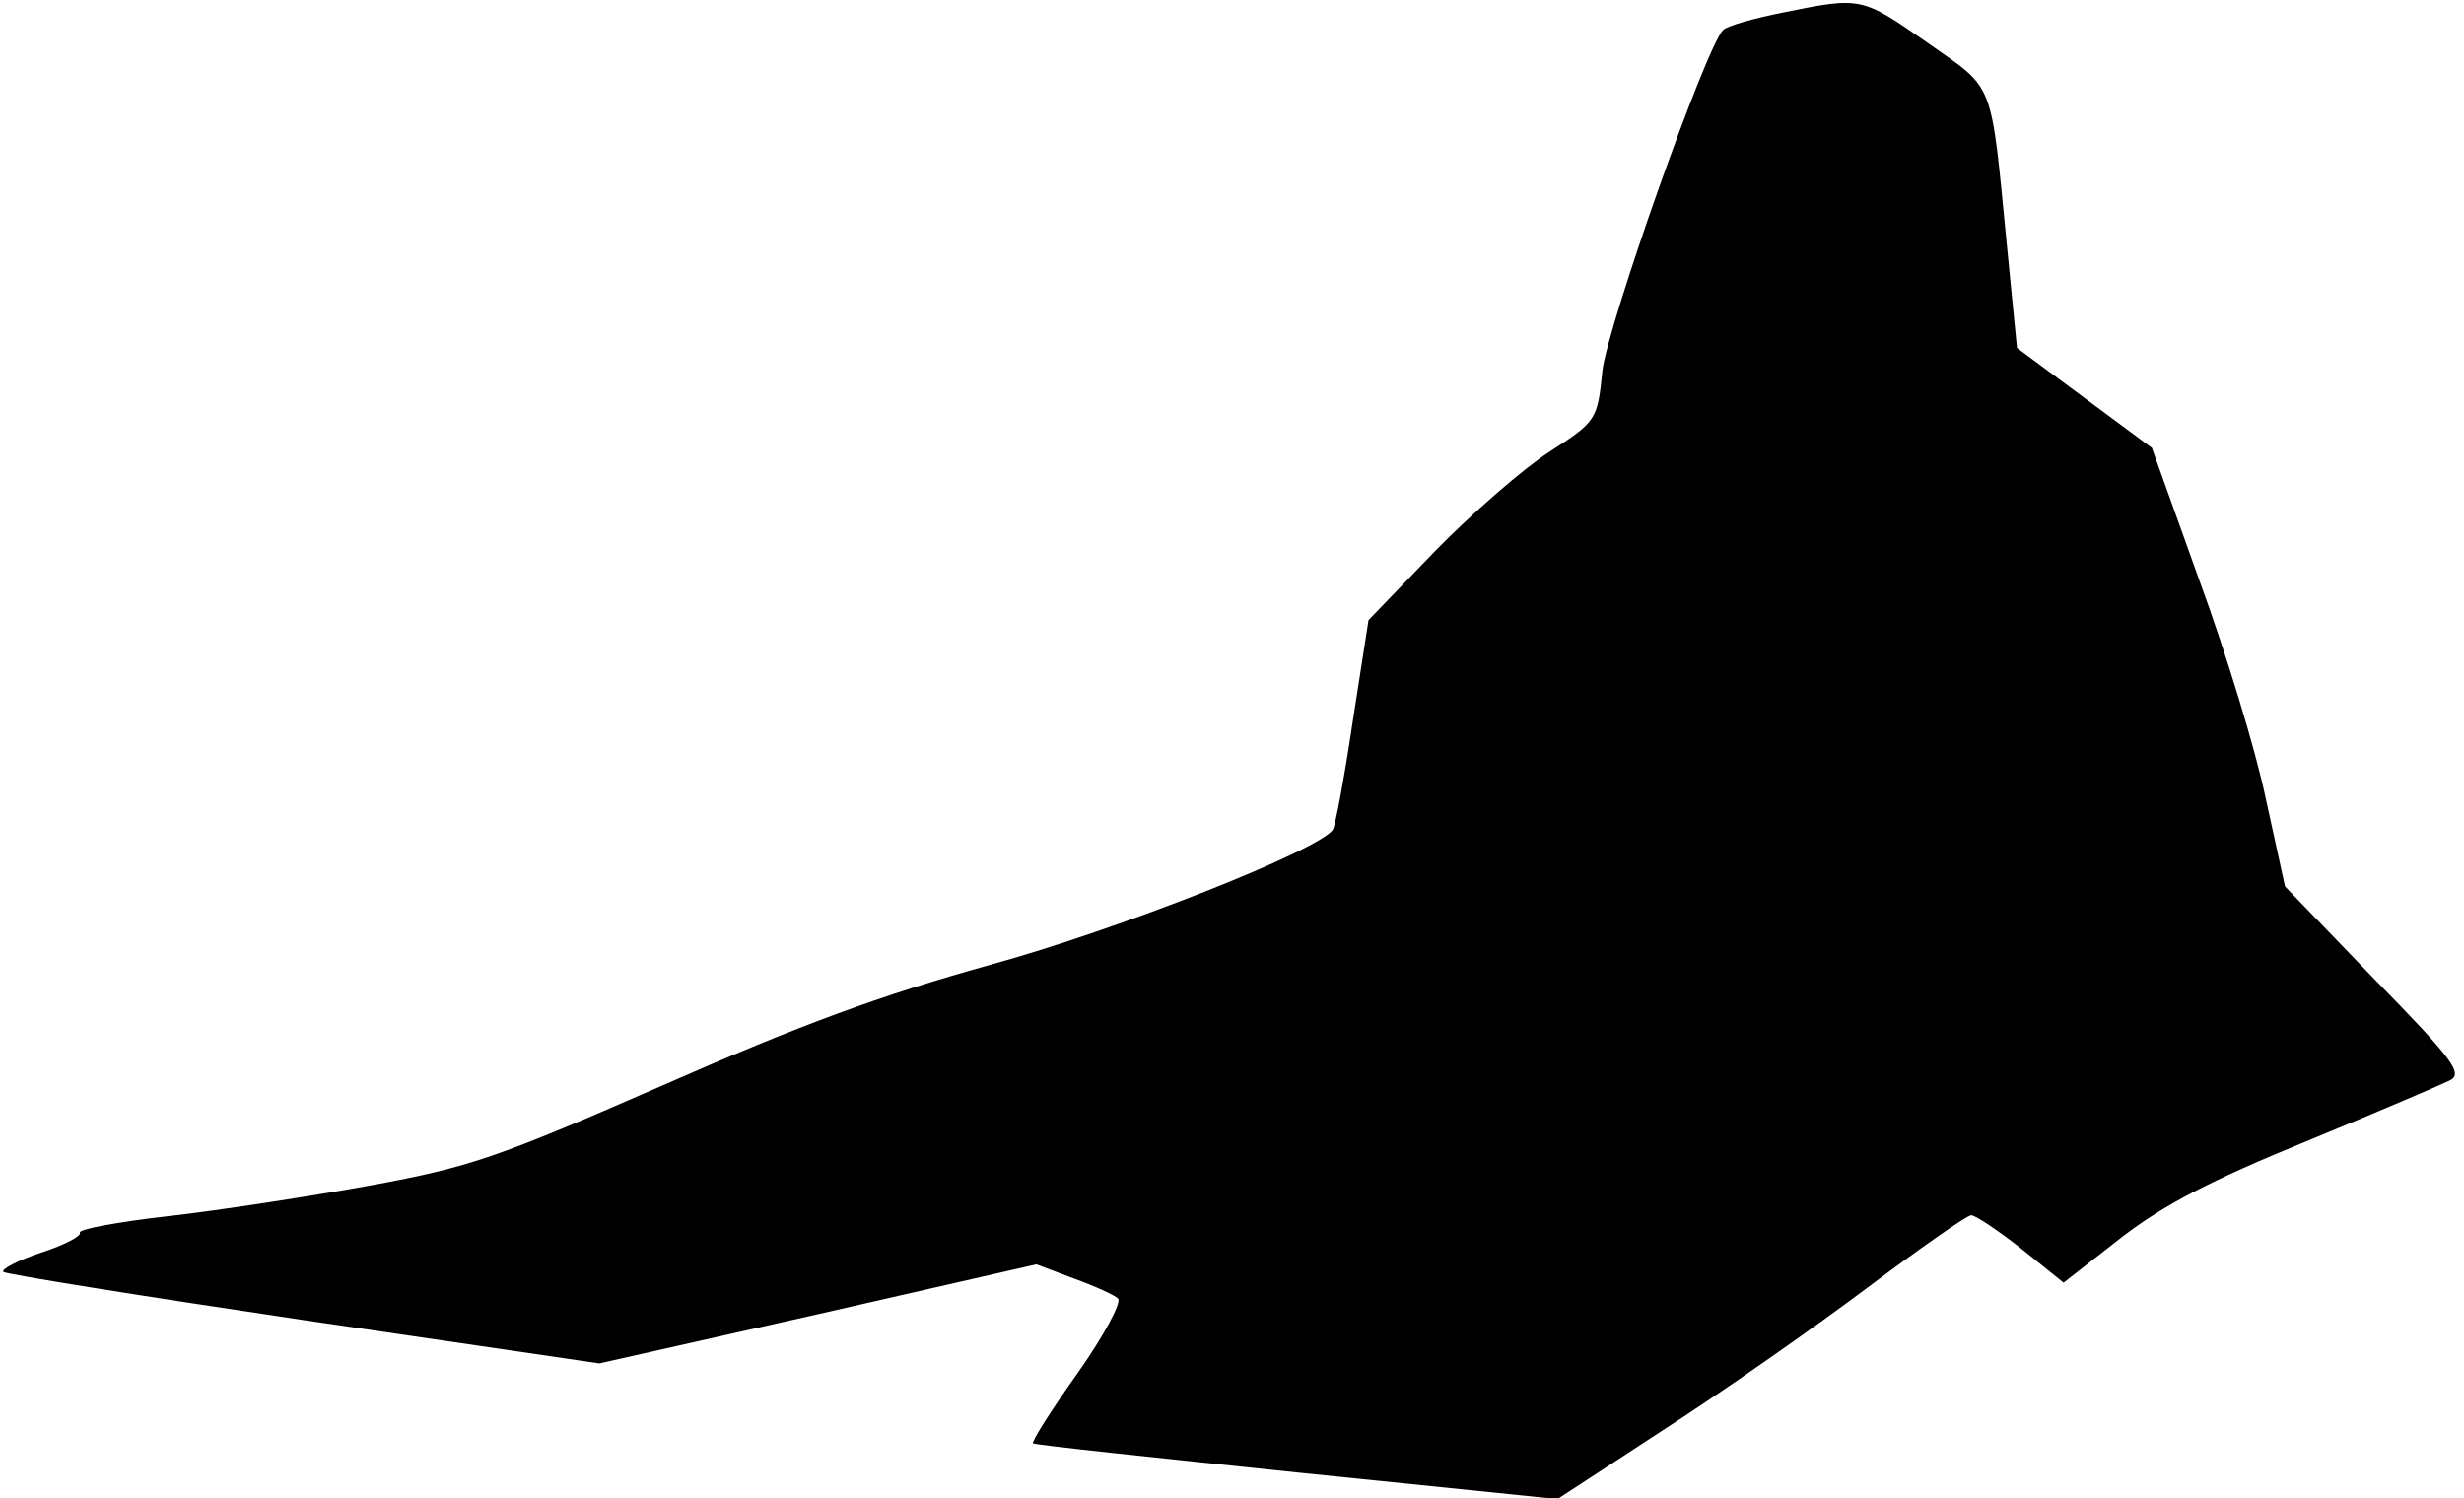 <?xml version="1.0" standalone="no"?>
<!DOCTYPE svg PUBLIC "-//W3C//DTD SVG 20010904//EN"
 "http://www.w3.org/TR/2001/REC-SVG-20010904/DTD/svg10.dtd">
<svg version="1.0" xmlns="http://www.w3.org/2000/svg"
 width="296pt" height="180pt" viewBox="0 0 296 180"
 preserveAspectRatio="xMidYMid meet">
<g transform="translate(0,180) scale(0.1,-0.1)"
fill="#000000" stroke="none">
<path fill="#000000" stroke="none" d="M2142 1785 c-35 -7 -67 -16 -72 -21
-21 -21 -138 -353 -145 -409 -6 -60 -7 -61 -64 -98 -31 -20 -93 -74 -137 -119
l-80 -83 -19 -122 c-10 -67 -21 -126 -24 -130 -18 -25 -255 -119 -411 -162
-133 -37 -228 -72 -394 -145 -199 -87 -231 -98 -350 -120 -72 -13 -181 -30
-243 -37 -62 -7 -110 -16 -107 -20 2 -4 -19 -15 -47 -24 -27 -9 -48 -20 -45
-23 3 -3 166 -29 361 -58 l355 -52 262 59 263 60 45 -17 c25 -9 49 -20 53 -24
5 -4 -17 -45 -48 -89 -32 -45 -56 -83 -54 -85 2 -2 145 -17 317 -35 l313 -32
127 83 c70 45 180 122 244 170 64 48 121 88 126 88 5 0 32 -18 60 -40 l51 -41
69 54 c52 40 108 69 223 116 85 35 162 68 172 73 16 8 5 24 -90 121 l-108 112
-23 105 c-12 58 -48 176 -80 263 l-57 159 -81 60 -81 60 -12 122 c-20 204 -14
187 -96 245 -79 55 -79 55 -173 36z"/>
</g>
</svg>
